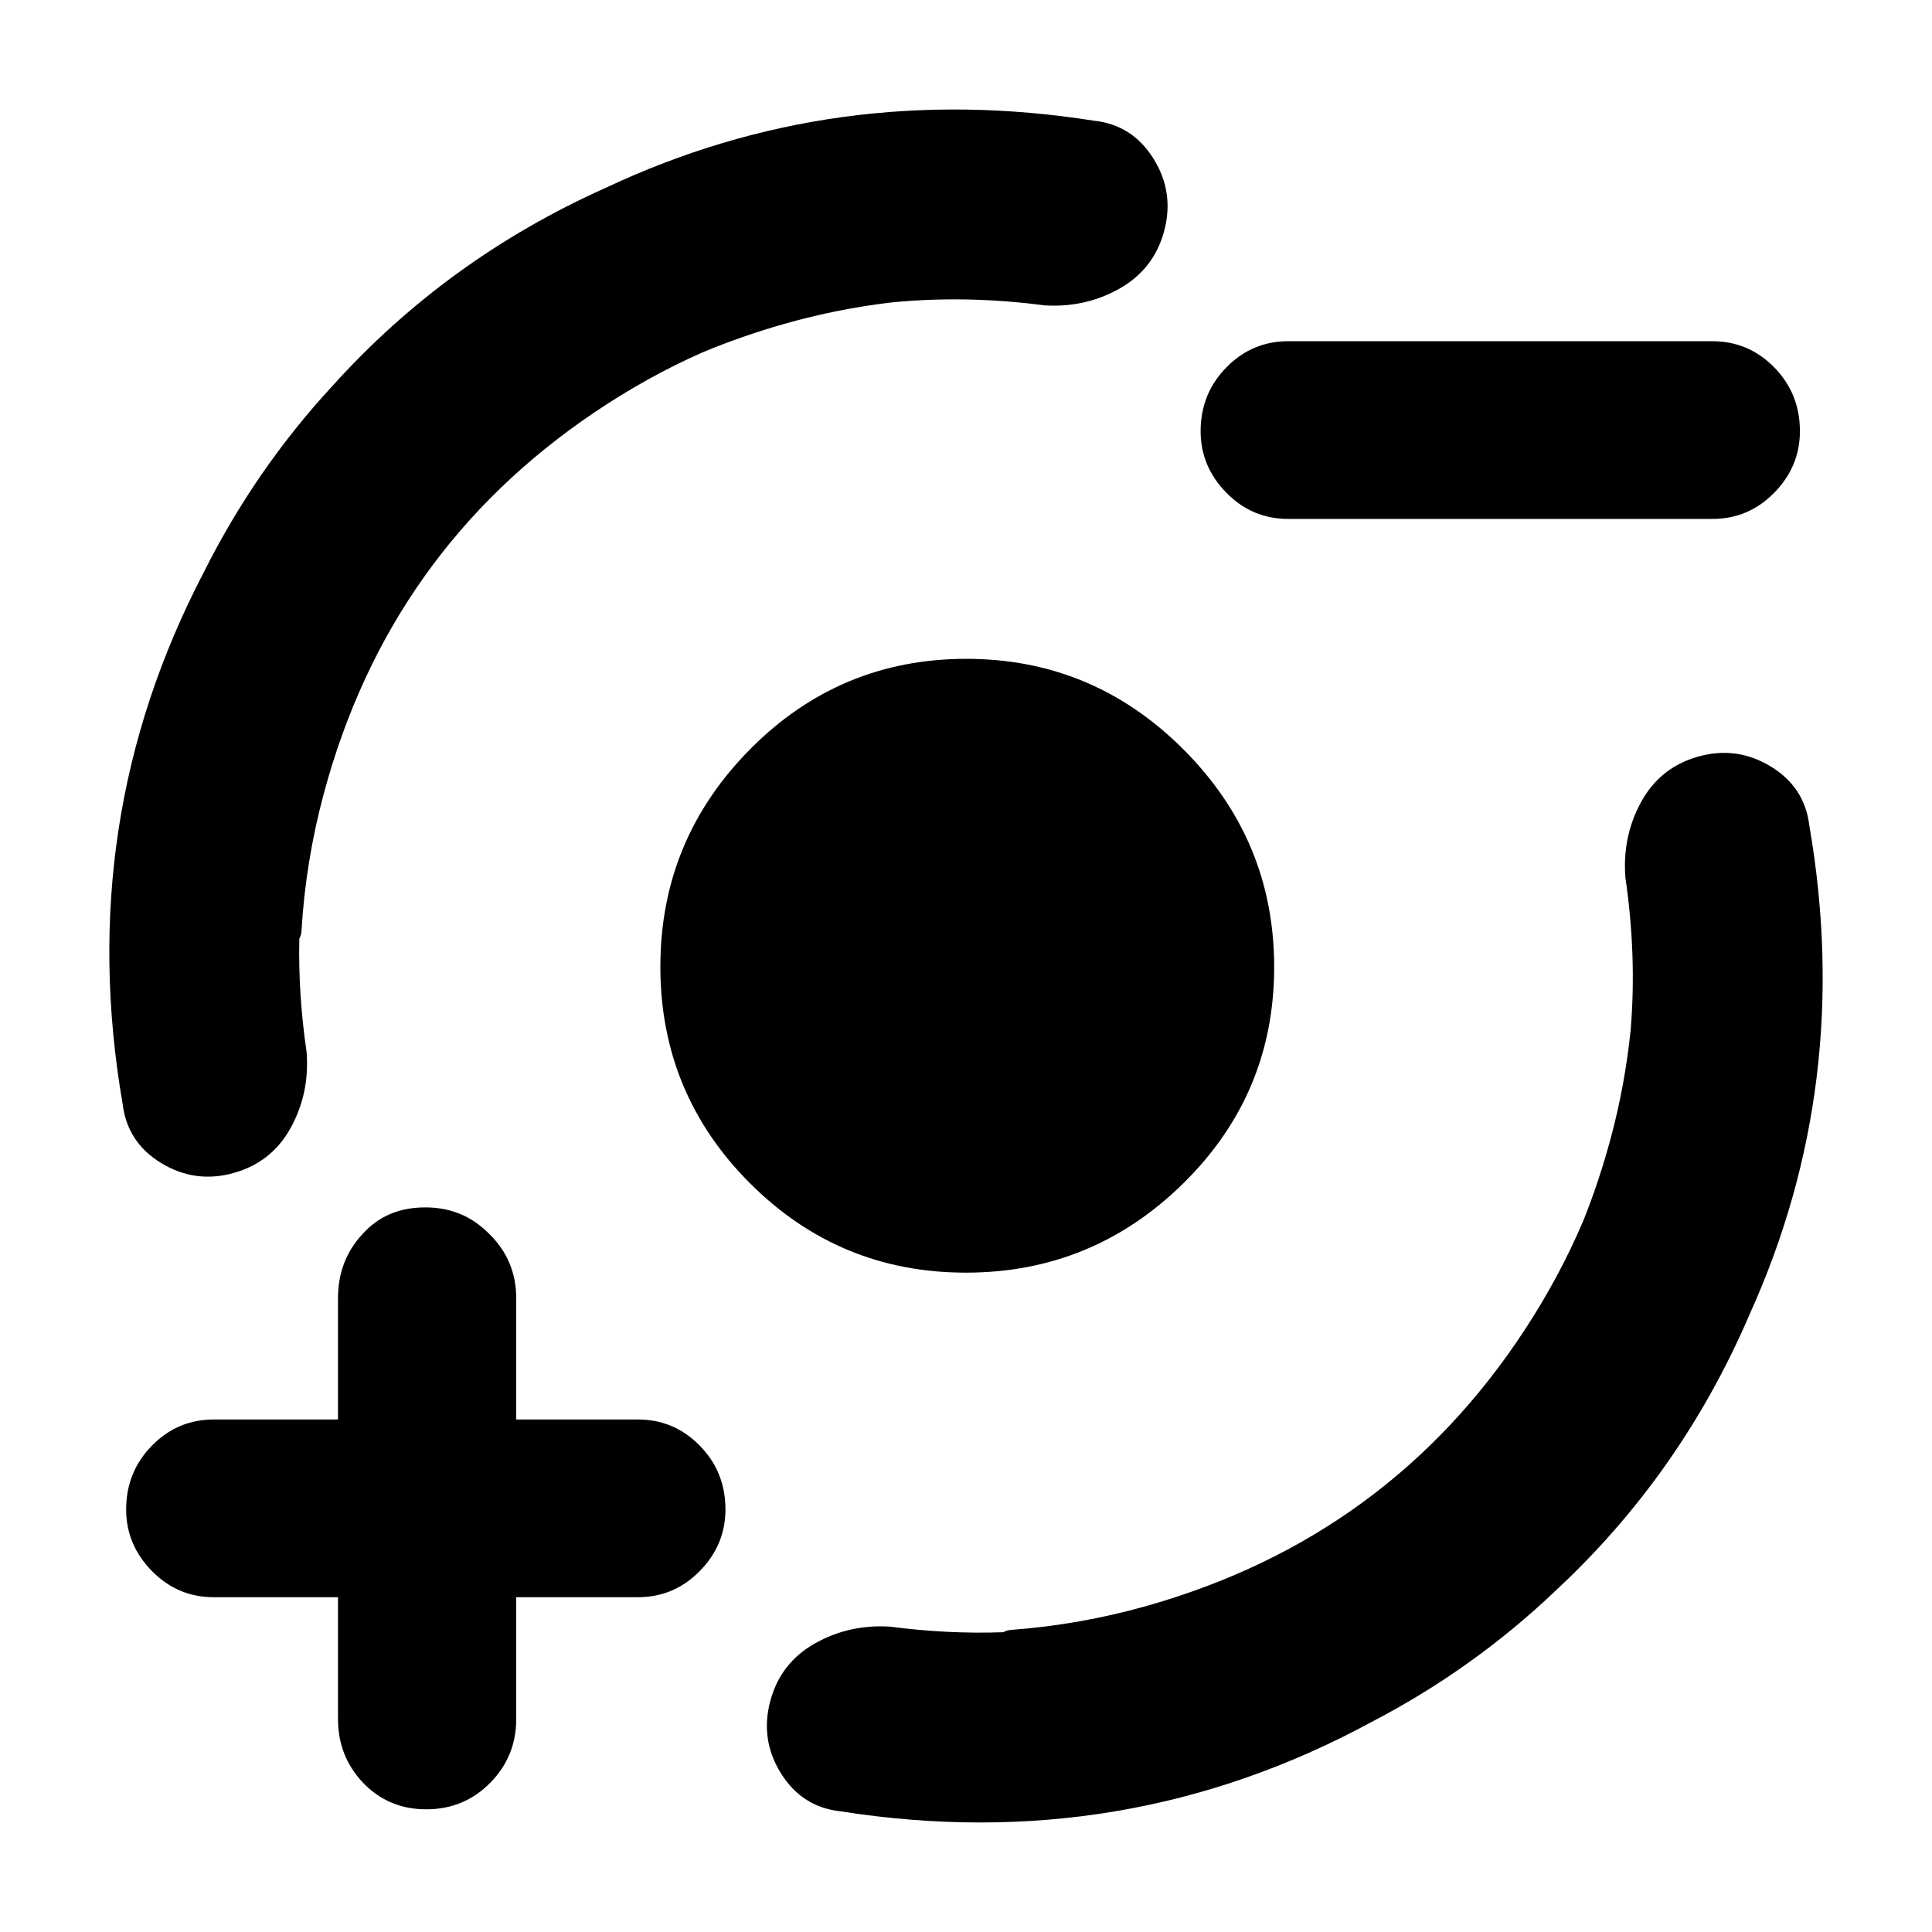 <?xml version="1.0" encoding="utf-8"?>
<svg xmlns="http://www.w3.org/2000/svg" height="48" viewBox="0 -960 960 960" width="48">
  <path d="M 417.754 -59.952 C 404.998 -61.3 395.123 -67.566 388.11 -78.755 C 381.097 -89.945 379.317 -101.97 382.759 -114.81 C 386.138 -127.42 393.524 -136.94 404.909 -143.38 C 416.292 -149.82 428.776 -152.59 442.342 -151.72 C 461.422 -149.22 480.153 -148.3 498.536 -148.96 C 499.696 -149.61 500.928 -150 502.229 -150.1 C 525.309 -151.8 547.964 -155.82 570.196 -162.14 C 650.462 -184.96 713.055 -230.83 757.975 -299.74 C 769.39 -317.25 778.975 -335.14 786.727 -353.4 C 792.024 -366.61 796.588 -380.36 800.418 -394.65 C 805.131 -412.24 808.41 -430.07 810.253 -448.13 C 812.309 -472.78 811.443 -498.03 807.656 -523.87 C 806.576 -537.42 809.165 -549.94 815.422 -561.42 C 821.688 -572.91 831.097 -580.44 843.653 -584.01 C 856.445 -587.64 868.492 -586.04 879.783 -579.2 C 891.078 -572.36 897.497 -562.57 899.035 -549.85 C 913.817 -464.33 903.937 -383.36 869.395 -306.96 C 846.631 -253.93 814.473 -208.13 772.922 -169.56 C 745.726 -143.63 715.228 -121.89 681.43 -104.31 C 599.588 -59.968 511.696 -45.182 417.754 -59.952 Z M 149.792 -497.21 C 149.716 -495.91 149.348 -494.68 148.721 -493.51 C 148.338 -475.12 149.543 -456.4 152.333 -437.36 C 153.416 -423.8 150.827 -411.28 144.567 -399.8 C 138.304 -388.31 128.892 -380.79 116.333 -377.22 C 103.54 -373.58 91.504 -375.18 80.202 -382.02 C 68.913 -388.86 62.491 -398.64 60.951 -411.38 C 44.78 -504.98 58.182 -593 101.165 -675.44 C 118.244 -709.6 139.564 -740.5 165.127 -768.16 C 203.104 -810.33 248.464 -843.21 301.209 -866.78 C 377.036 -902.43 457.786 -913.52 543.468 -900.04 C 556.224 -898.7 566.099 -892.43 573.112 -881.24 C 580.125 -870.05 581.905 -858.03 578.463 -845.19 C 575.084 -832.58 567.698 -823.06 556.313 -816.62 C 544.93 -810.18 532.446 -807.41 518.88 -808.28 C 492.947 -811.68 467.659 -812.16 443.015 -809.72 C 425.012 -807.6 407.272 -804.06 389.793 -799.09 C 375.609 -795.05 361.976 -790.3 348.895 -784.83 C 330.703 -776.79 312.915 -766.91 295.531 -755.2 C 227.311 -709.24 182.402 -645.96 160.804 -565.35 C 154.822 -543.02 151.148 -520.31 149.792 -497.21 Z M 479.968 -327.63 C 437.981 -327.63 402.178 -342.47 372.558 -372.15 C 342.938 -401.83 328.128 -437.66 328.128 -479.65 C 328.128 -521.64 342.968 -557.63 372.648 -587.63 C 402.328 -617.63 438.161 -632.63 480.148 -632.63 C 522.134 -632.63 558.128 -617.6 588.128 -587.54 C 618.128 -557.48 633.128 -521.46 633.128 -479.47 C 633.128 -437.48 618.098 -401.68 588.039 -372.06 C 557.978 -342.44 521.954 -327.63 479.968 -327.63 Z M 106.314 -166.35 C 94.45 -166.35 84.214 -170.52 75.61 -179.24 C 67.005 -187.95 62.684 -198.19 62.684 -209.94 C 62.684 -222.45 67.005 -233.07 75.61 -241.78 C 84.214 -250.5 94.45 -254.67 106.314 -254.67 L 167.951 -254.67 L 167.95 -314.94 C 167.95 -327.45 172.006 -338.07 180.118 -346.78 C 188.268 -355.88 198.654 -360.05 211.353 -360.05 C 223.672 -360.05 234.287 -355.88 243.194 -346.78 C 252.064 -338.07 256.5 -327.45 256.5 -314.94 L 256.5 -254.67 L 316.847 -254.67 C 328.749 -254.67 338.985 -250.5 347.589 -241.78 C 356.194 -233.07 360.477 -222.45 360.477 -209.94 C 360.477 -198.19 356.194 -187.95 347.589 -179.24 C 338.985 -170.52 328.749 -166.35 316.847 -166.35 L 256.5 -166.35 L 256.499 -105.7 C 256.5 -93.553 252.254 -82.941 243.688 -74.227 C 235.12 -65.505 224.507 -60.959 211.808 -60.959 C 199.11 -60.959 188.647 -65.505 180.346 -74.227 C 172.082 -82.941 167.95 -93.553 167.95 -105.7 L 167.95 -166.35 L 106.314 -166.35 Z M 609.504 -715.03 C 600.899 -723.74 596.578 -733.98 596.578 -745.73 C 596.578 -758.24 600.899 -768.86 609.504 -777.57 C 618.108 -786.29 628.344 -790.46 640.208 -790.46 L 850.741 -790.46 C 862.643 -790.46 872.879 -786.29 881.483 -777.57 C 890.088 -768.86 894.371 -758.24 894.371 -745.73 C 894.371 -733.98 890.088 -723.74 881.483 -715.03 C 872.879 -706.31 862.643 -702.14 850.741 -702.14 L 640.208 -702.14 C 628.344 -702.14 618.108 -706.31 609.504 -715.03 Z" style=""/>
</svg>